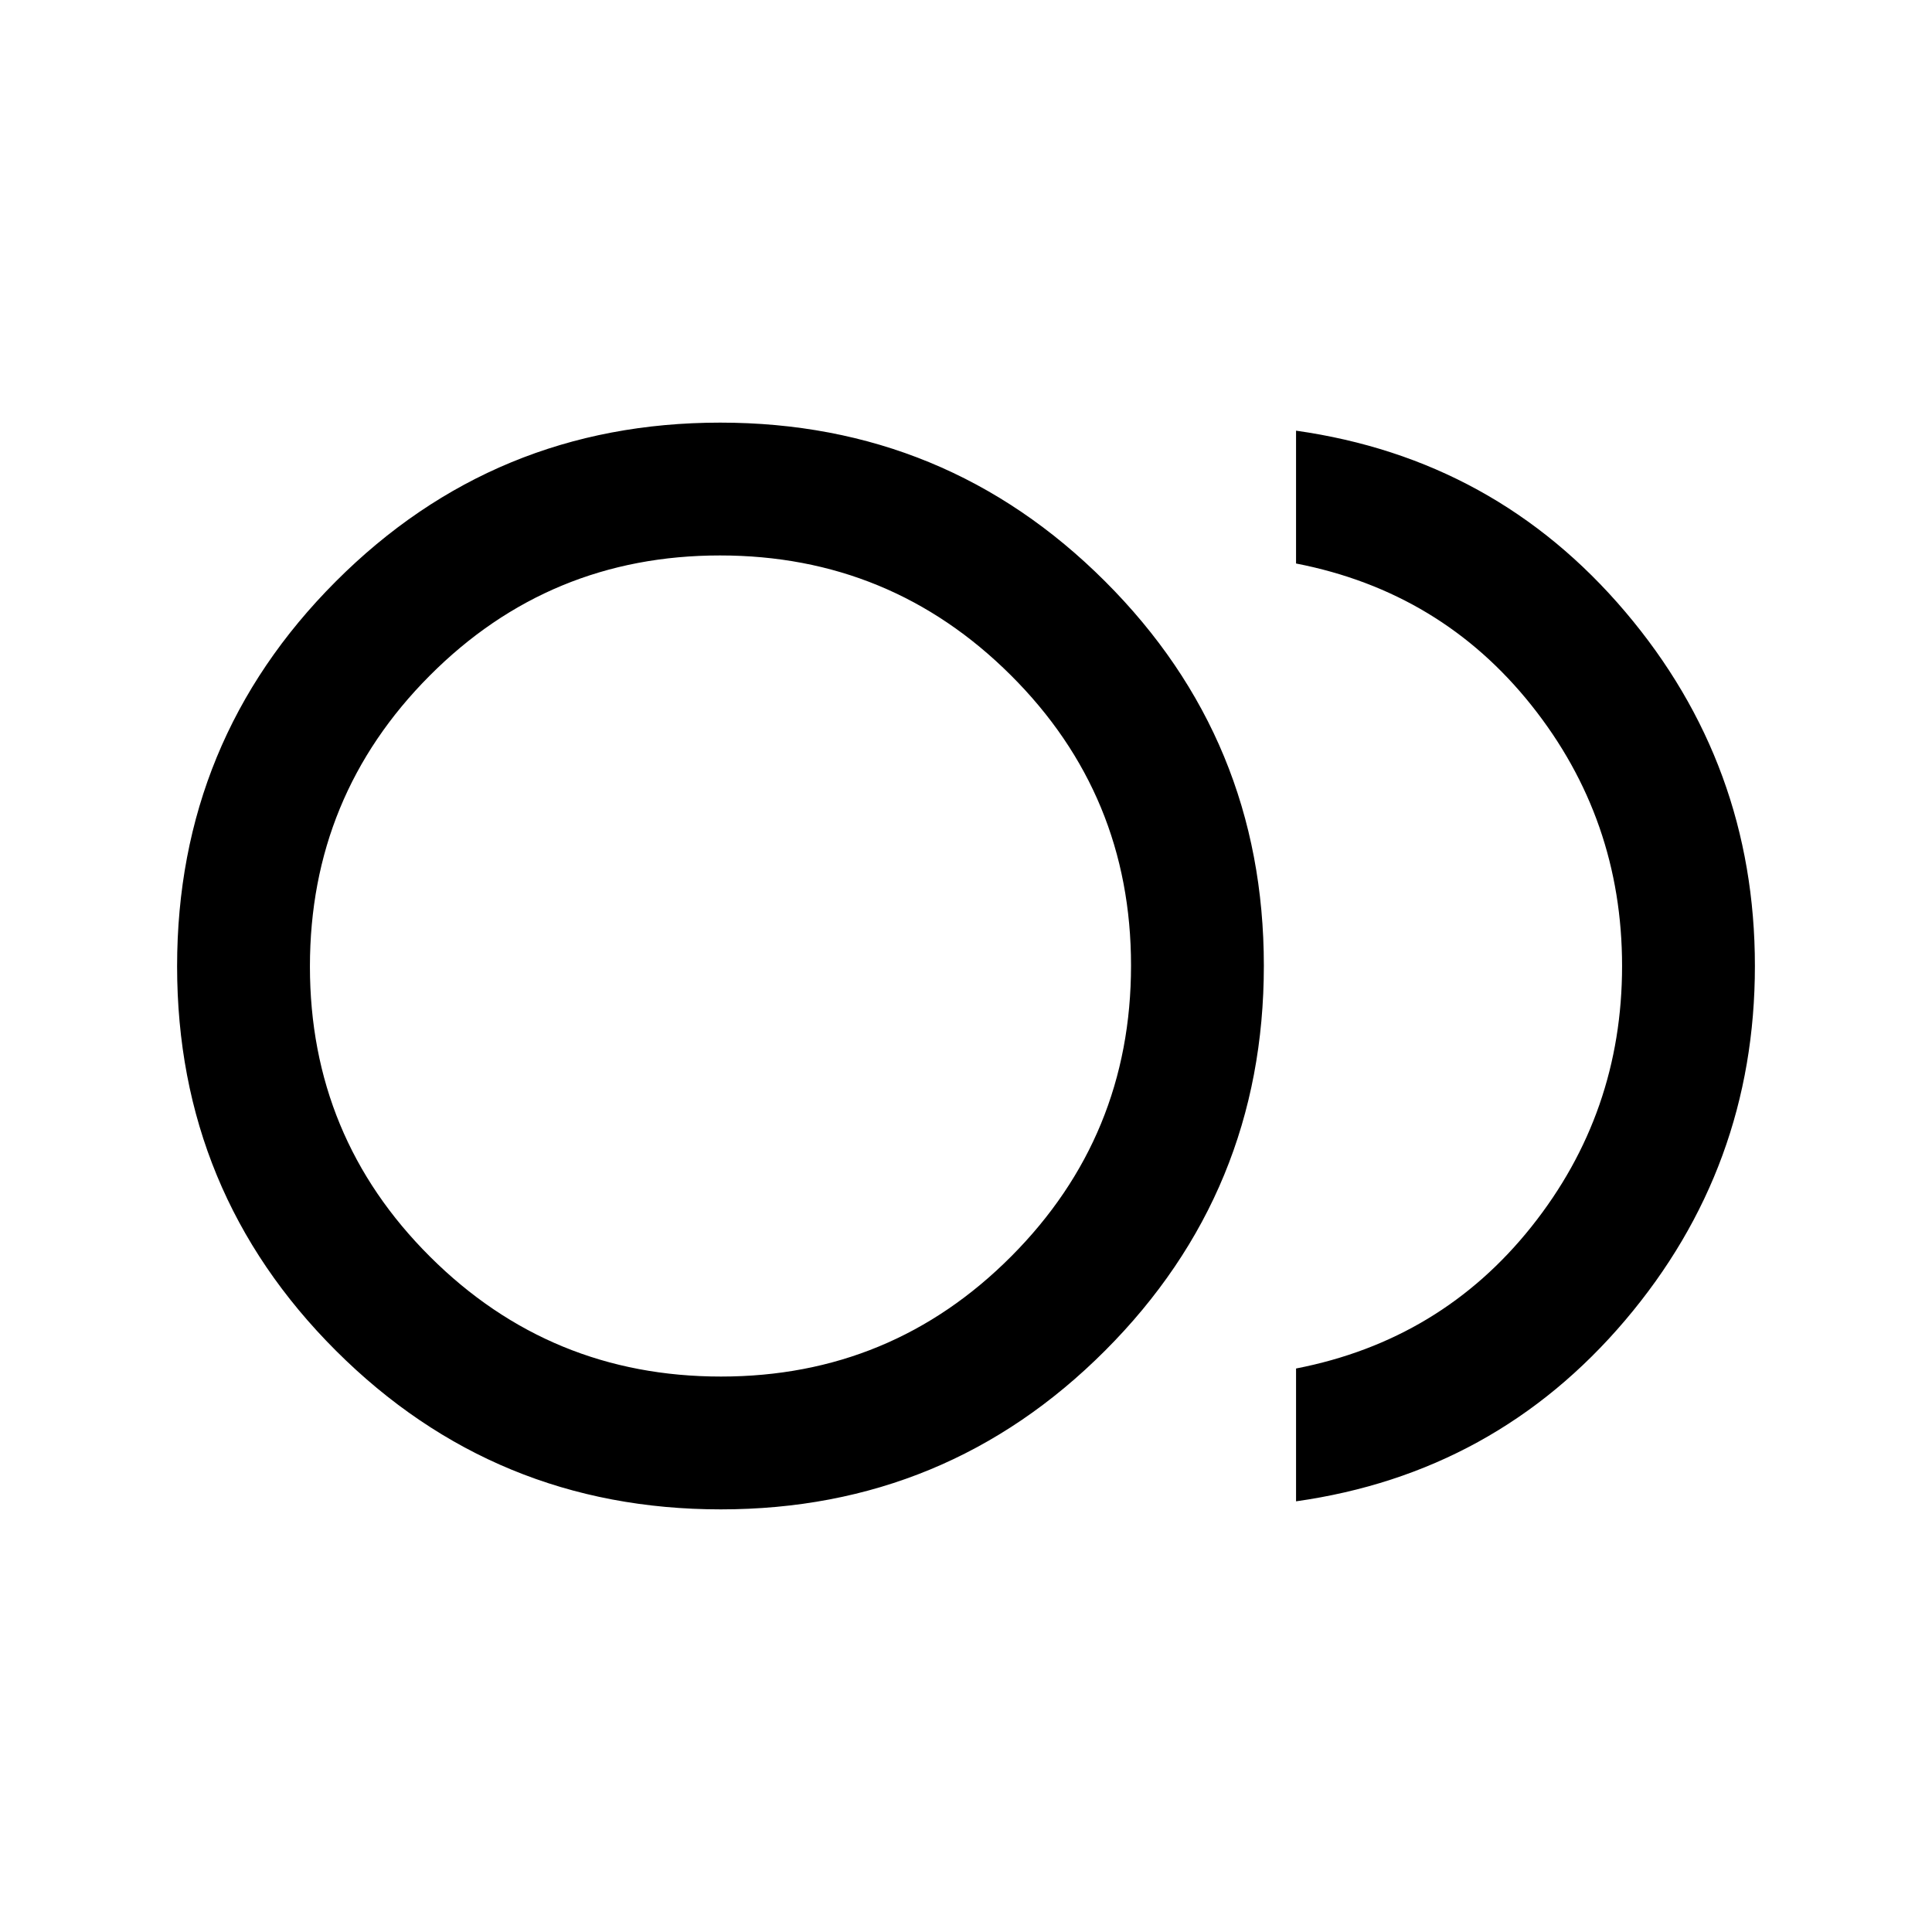 <svg xmlns="http://www.w3.org/2000/svg" height="24" viewBox="0 -960 960 960" width="24"><path d="M358.15-210q-112.23 0-191.19-78.81Q88-367.63 88-479.85q0-112.23 78.81-191.19Q245.63-750 357.85-750q112.23 0 191.19 78.81Q628-592.37 628-480.15q0 112.23-78.81 191.19Q470.37-210 358.15-210ZM358-480Zm286 266v-66q72-14 117-70.5T806-480q0-73-45-129.5T644-680v-66q99.08 14 163.54 89.95Q872-580.11 872-480.02q0 100.1-64.46 176.06Q743.08-228 644-214Zm-285.76-62q84.76 0 144.26-59.74 59.5-59.74 59.5-144.5 0-84.76-59.74-144.26-59.74-59.5-144.5-59.5-84.76 0-144.26 59.74-59.5 59.74-59.5 144.5 0 84.76 59.74 144.26 59.74 59.5 144.5 59.5Z"/></svg>
